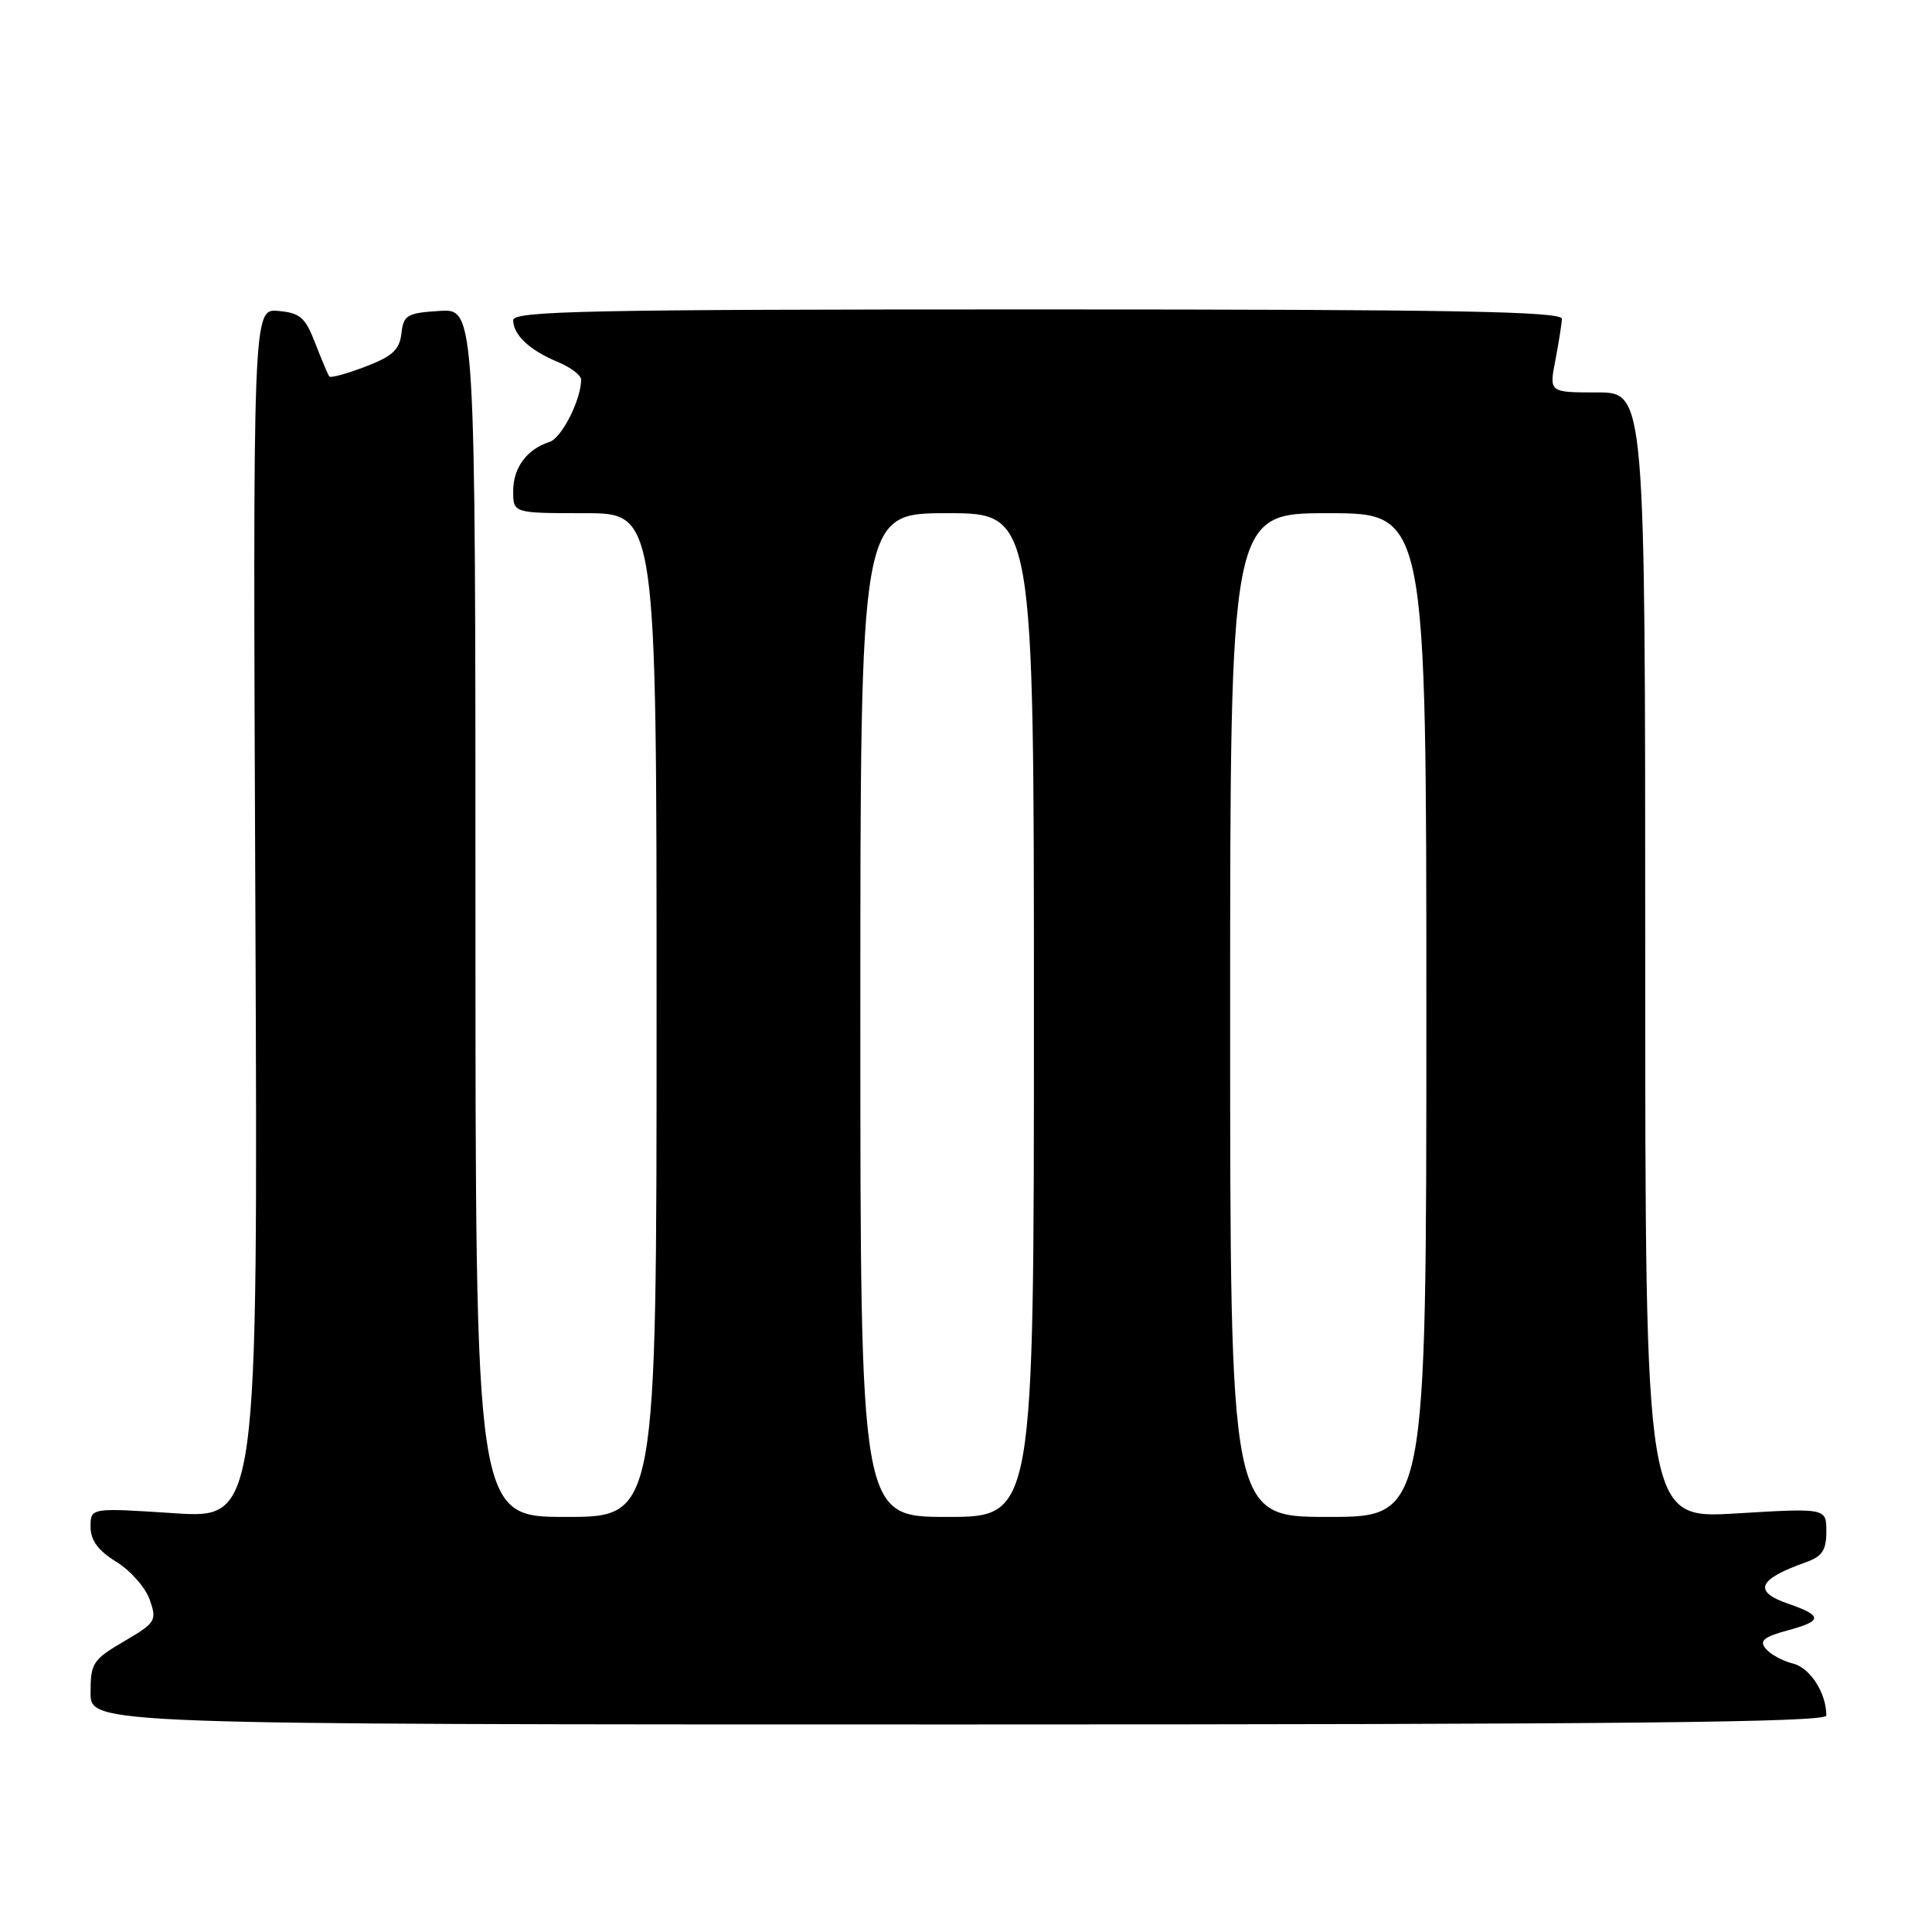 <?xml version="1.0" encoding="UTF-8" standalone="no"?>
<!DOCTYPE svg PUBLIC "-//W3C//DTD SVG 1.1//EN" "http://www.w3.org/Graphics/SVG/1.1/DTD/svg11.dtd" >
<svg xmlns="http://www.w3.org/2000/svg" xmlns:xlink="http://www.w3.org/1999/xlink" version="1.1" viewBox="0 0 256 256">
 <g >
 <path fill="currentColor"
d=" M 242.00 227.32 C 242.00 224.33 239.86 221.00 237.58 220.43 C 236.20 220.09 234.58 219.20 233.97 218.46 C 233.08 217.39 233.70 216.89 237.03 215.99 C 241.52 214.78 241.50 214.07 236.94 212.50 C 232.24 210.88 232.92 209.27 239.25 207.02 C 241.45 206.24 242.00 205.43 242.00 202.94 C 242.00 199.82 242.00 199.82 230.00 200.54 C 218.00 201.26 218.00 201.26 218.00 126.63 C 218.00 52.00 218.00 52.00 211.63 52.00 C 205.27 52.00 205.27 52.00 206.09 47.75 C 206.54 45.41 206.93 42.94 206.96 42.25 C 206.99 41.26 192.46 41.00 137.50 41.00 C 77.93 41.00 68.00 41.20 68.00 42.43 C 68.00 44.37 70.20 46.43 73.91 47.96 C 75.61 48.67 77.00 49.72 77.00 50.30 C 77.00 52.97 74.42 58.05 72.81 58.56 C 69.82 59.51 68.00 61.98 68.00 65.07 C 68.00 68.00 68.00 68.00 77.50 68.00 C 87.00 68.00 87.00 68.00 87.00 134.50 C 87.00 201.00 87.00 201.00 75.00 201.00 C 63.00 201.00 63.00 201.00 63.00 120.95 C 63.00 40.89 63.00 40.89 58.25 41.20 C 53.93 41.47 53.47 41.74 53.19 44.19 C 52.94 46.34 51.99 47.22 48.42 48.58 C 45.96 49.52 43.81 50.11 43.64 49.89 C 43.47 49.68 42.63 47.70 41.78 45.50 C 40.45 42.05 39.77 41.46 36.87 41.20 C 33.50 40.91 33.50 40.91 33.84 121.07 C 34.18 201.23 34.18 201.23 23.09 200.51 C 12.00 199.78 12.00 199.78 12.00 202.31 C 12.00 204.11 12.99 205.45 15.41 206.95 C 17.29 208.10 19.28 210.37 19.84 211.97 C 20.81 214.75 20.64 215.02 16.43 217.49 C 12.30 219.91 12.00 220.37 12.00 224.29 C 12.00 228.50 12.00 228.50 127.00 228.50 C 214.96 228.50 242.00 228.22 242.00 227.32 Z  M 114.00 134.50 C 114.00 68.00 114.00 68.00 125.50 68.00 C 137.00 68.00 137.00 68.00 137.00 134.50 C 137.00 201.00 137.00 201.00 125.50 201.00 C 114.00 201.00 114.00 201.00 114.00 134.50 Z  M 163.00 134.50 C 163.00 68.00 163.00 68.00 176.00 68.00 C 189.00 68.00 189.00 68.00 189.00 134.50 C 189.00 201.00 189.00 201.00 176.00 201.00 C 163.00 201.00 163.00 201.00 163.00 134.50 Z "/>
</g>
</svg>